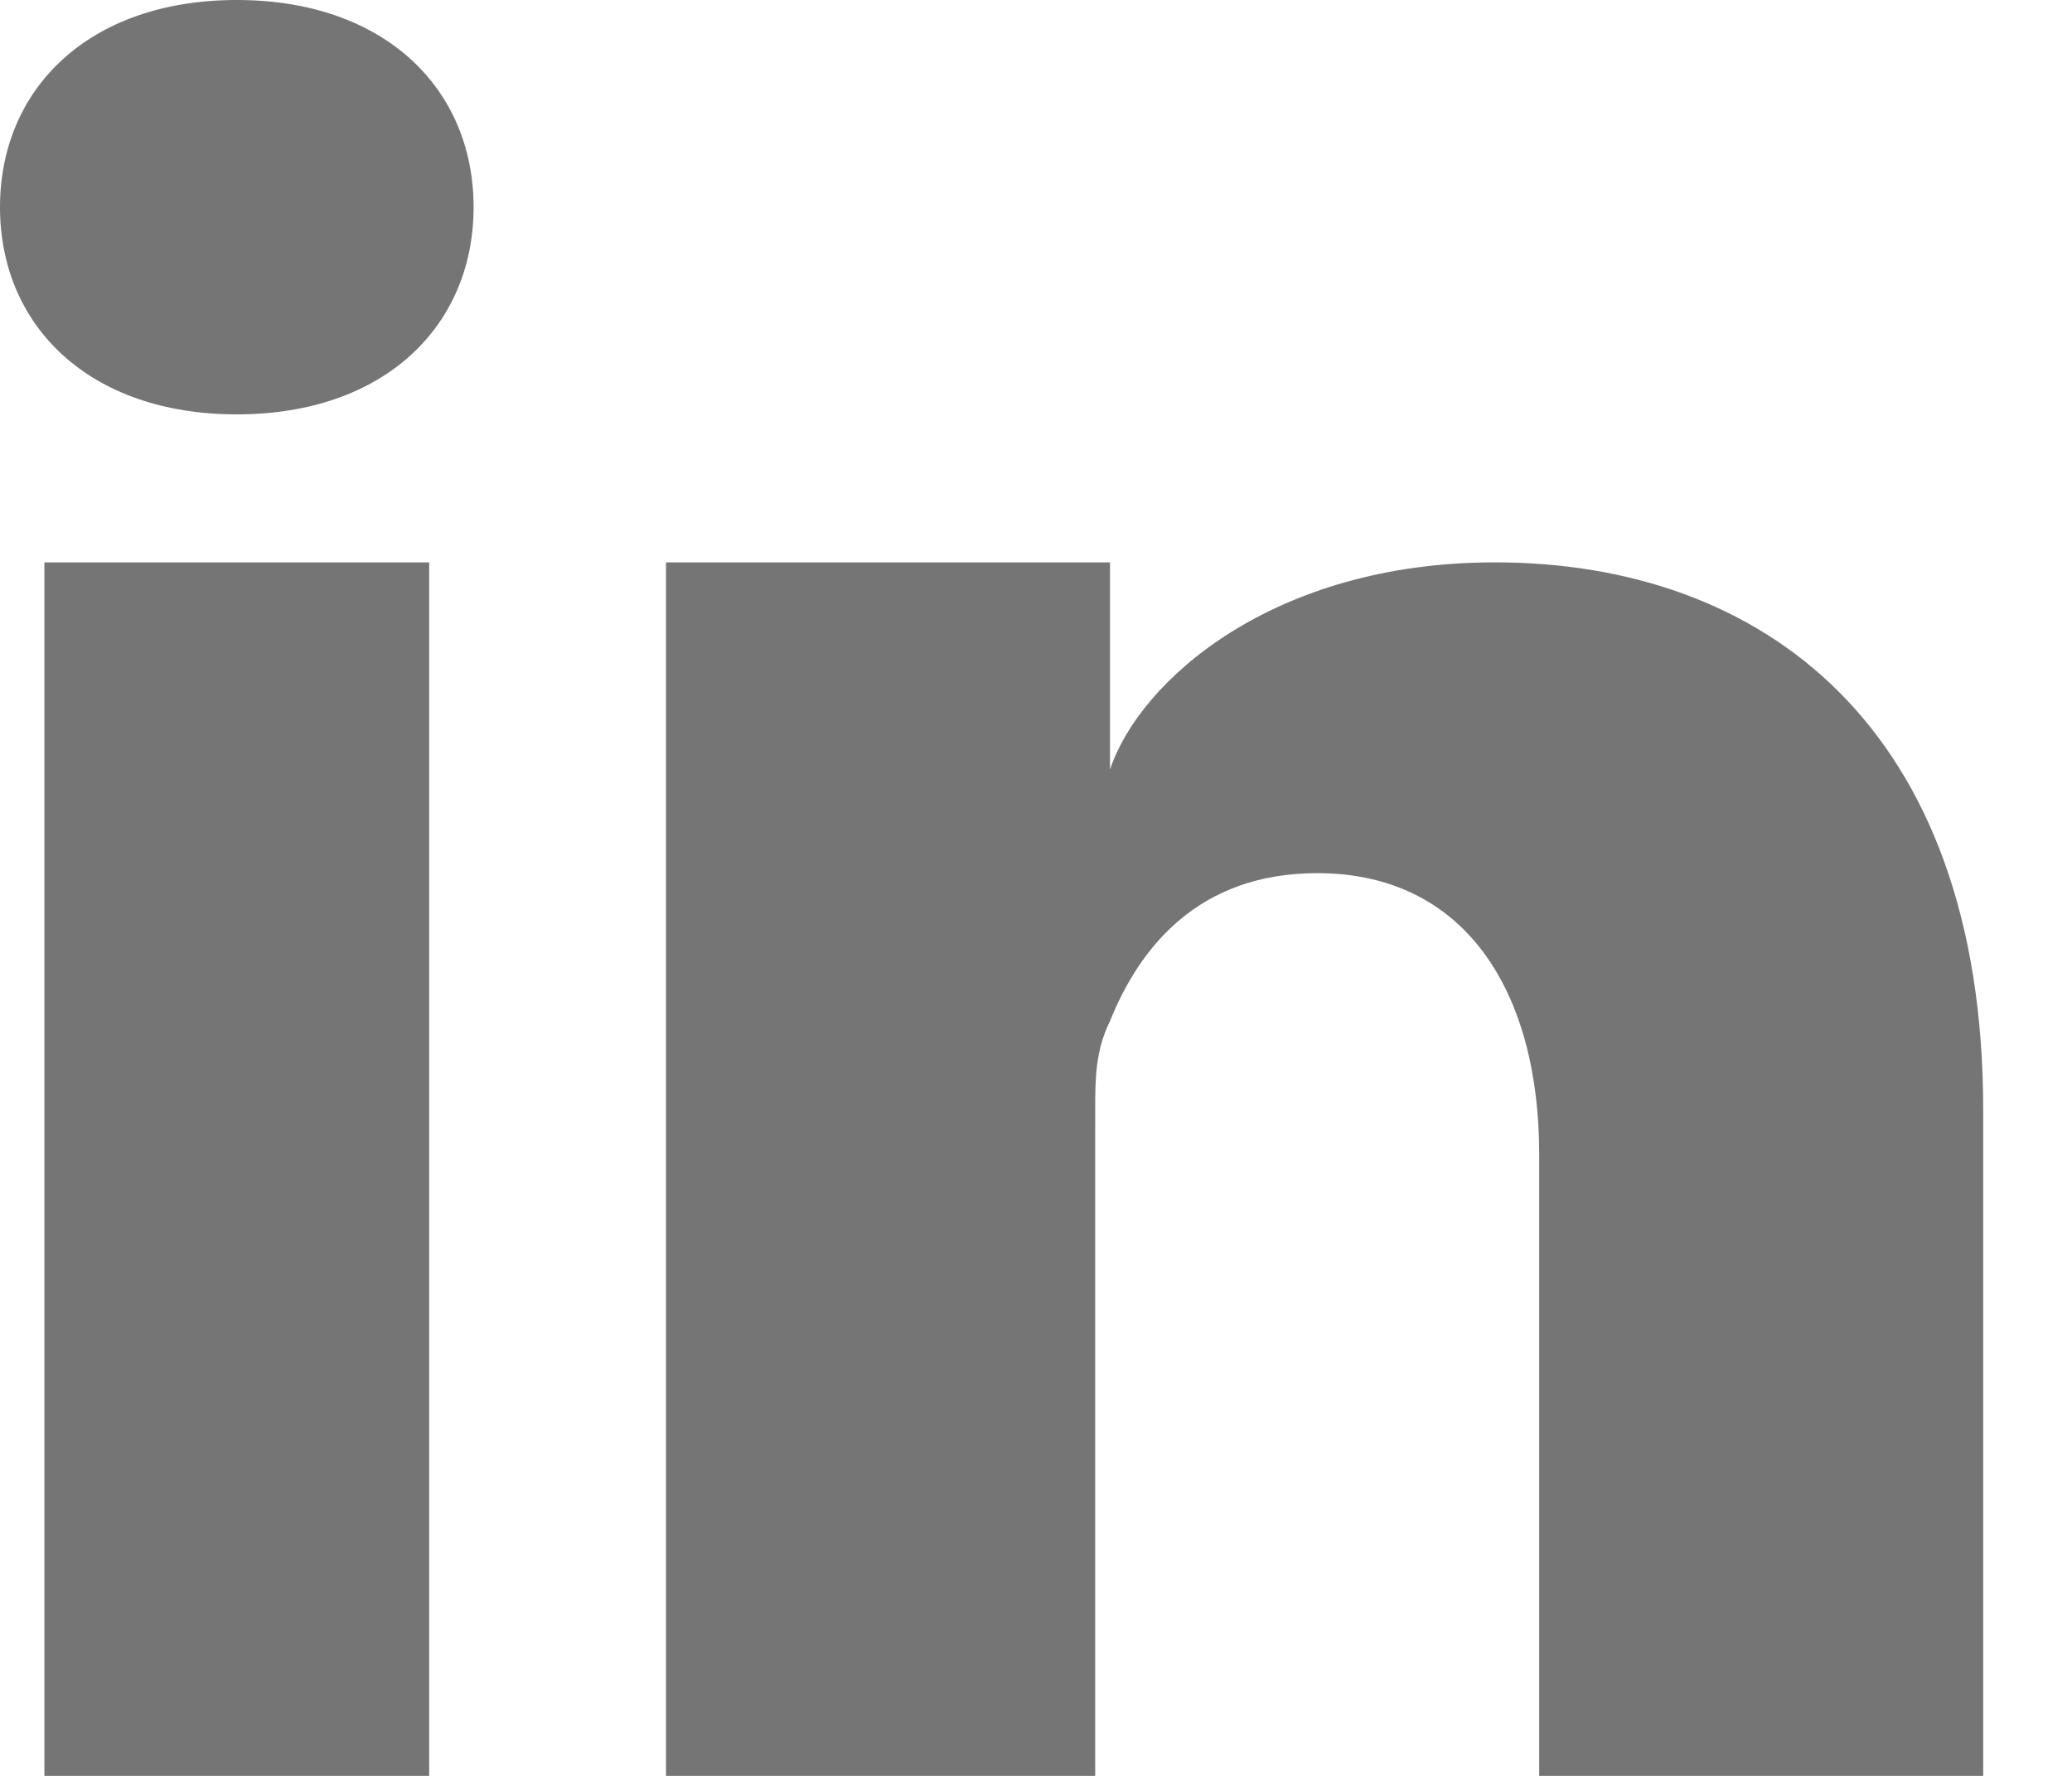 <?xml version="1.0" encoding="utf-8"?>
<!-- Generator: Adobe Illustrator 24.2.3, SVG Export Plug-In . SVG Version: 6.00 Build 0)  -->
<svg version="1.1" id="Calque_1" xmlns="http://www.w3.org/2000/svg" xmlns:xlink="http://www.w3.org/1999/xlink" x="0px" y="0px"
	 viewBox="0 0 14 12" style="enable-background:new 0 0 14 12;" xml:space="preserve">
<style type="text/css">
	.st0{fill-rule:evenodd;clip-rule:evenodd;fill:#757575;}
</style>
<path class="st0" d="M0,1.4C0,0.6,0.6,0,1.6,0c1,0,1.6,0.6,1.6,1.4c0,0.8-0.6,1.4-1.6,1.4h0C0.6,2.8,0,2.2,0,1.4z M10.1,3.8
	c-1.5,0-2.4,0.8-2.6,1.4V3.8H4.5c0,0.7,0,8.2,0,8.2h2.9V7.6c0,0,0-0.1,0-0.1v0v0c0-0.2,0-0.4,0.1-0.6c0.2-0.5,0.6-1,1.4-1
	c1,0,1.5,0.8,1.5,1.9V12h3V7.5C13.4,4.9,11.9,3.8,10.1,3.8z M0.3,3.8h2.6V12H0.3V3.8z"/>
</svg>
